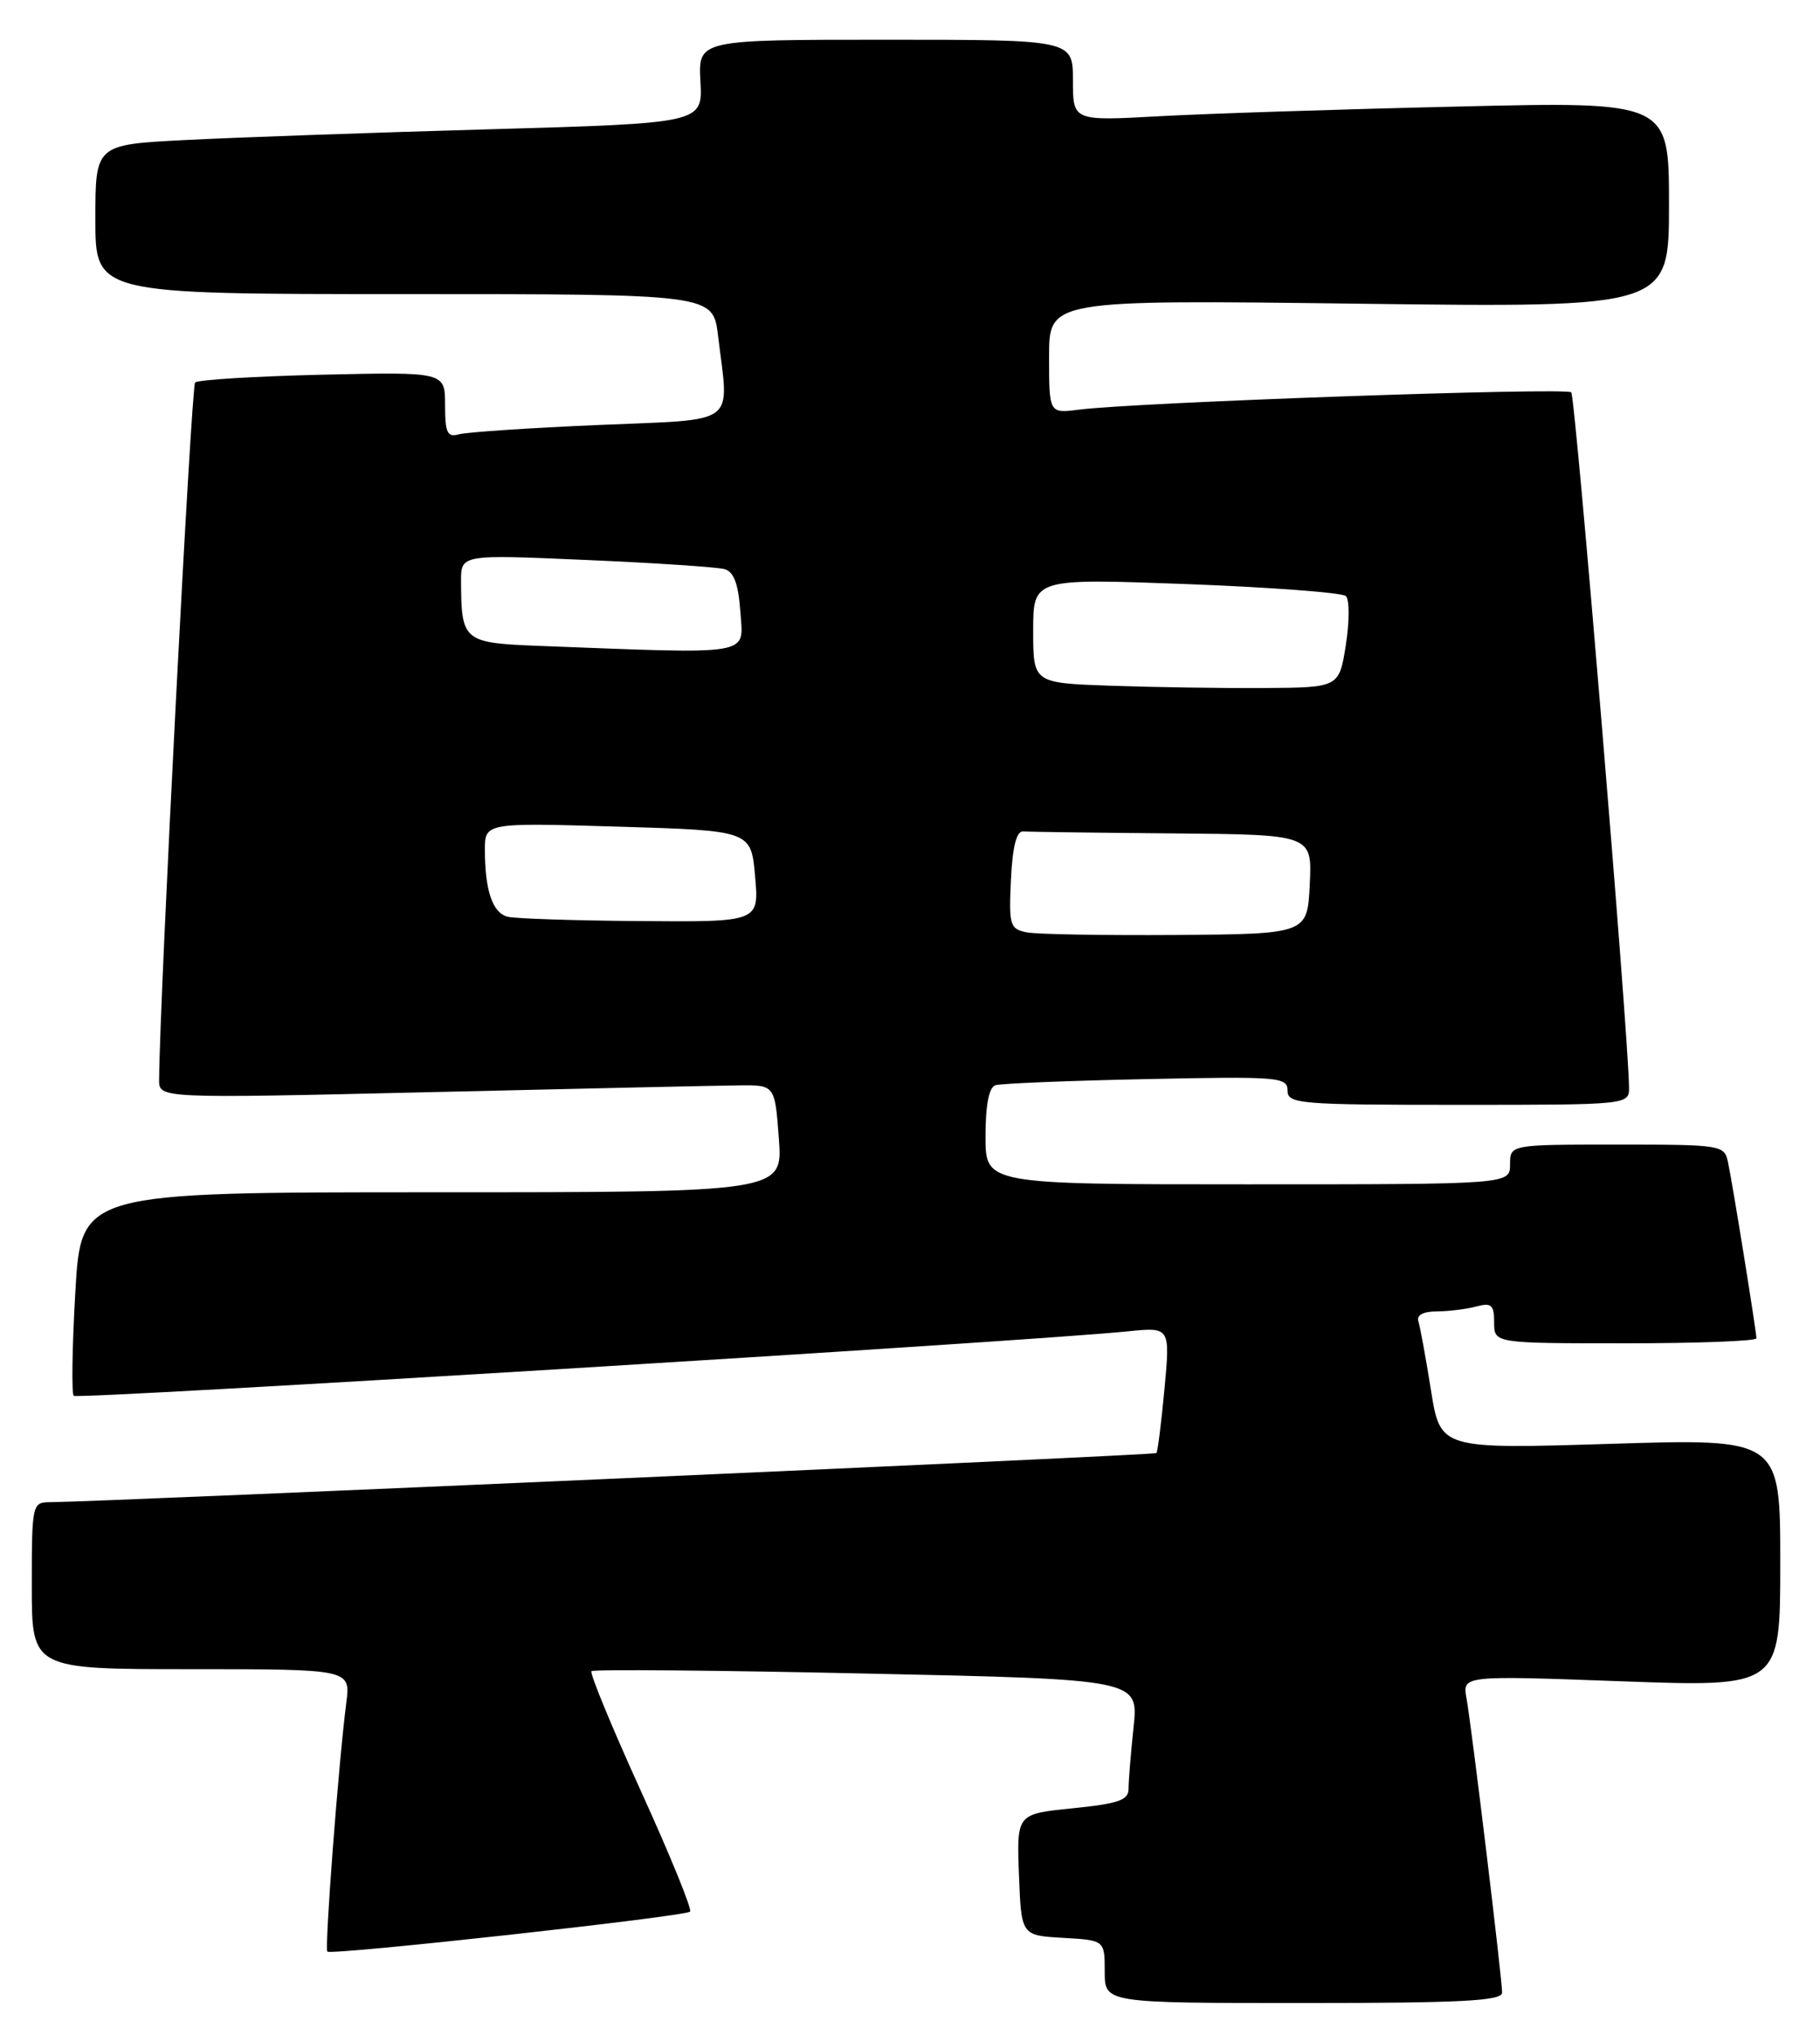 <?xml version="1.0" encoding="UTF-8" standalone="no"?>
<!DOCTYPE svg PUBLIC "-//W3C//DTD SVG 1.1//EN" "http://www.w3.org/Graphics/SVG/1.1/DTD/svg11.dtd" >
<svg xmlns="http://www.w3.org/2000/svg" xmlns:xlink="http://www.w3.org/1999/xlink" version="1.1" viewBox="0 0 229 256">
 <g >
 <path fill="currentColor"
d=" M 189.00 250.69 C 189.00 248.93 185.17 217.24 184.52 213.65 C 184.01 210.79 184.01 210.79 204.00 211.52 C 224.00 212.25 224.00 212.25 224.00 196.62 C 224.00 180.98 224.00 180.98 202.62 181.65 C 181.23 182.31 181.23 182.31 180.05 174.90 C 179.40 170.83 178.69 166.94 178.47 166.25 C 178.21 165.46 179.06 164.99 180.78 164.99 C 182.28 164.98 184.51 164.70 185.75 164.37 C 187.66 163.86 188.00 164.16 188.00 166.38 C 188.00 169.00 188.00 169.00 204.50 169.00 C 213.57 169.00 221.00 168.72 221.00 168.37 C 221.00 167.53 218.03 149.09 217.43 146.25 C 216.97 144.05 216.66 144.00 203.48 144.00 C 190.00 144.00 190.00 144.00 190.00 146.50 C 190.00 149.00 190.00 149.00 157.00 149.00 C 124.00 149.00 124.00 149.00 124.00 142.97 C 124.00 139.03 124.43 136.80 125.25 136.53 C 125.94 136.31 134.49 135.96 144.25 135.76 C 160.84 135.41 162.00 135.50 162.00 137.19 C 162.00 138.88 163.43 139.00 183.50 139.00 C 205.00 139.00 205.00 139.00 204.97 136.75 C 204.86 129.56 198.23 49.90 197.70 49.36 C 197.05 48.72 142.79 50.62 135.75 51.54 C 132.00 52.02 132.00 52.02 132.00 44.87 C 132.00 37.72 132.00 37.72 171.00 38.21 C 210.00 38.70 210.00 38.70 210.00 25.74 C 210.00 12.77 210.00 12.77 183.25 13.41 C 168.54 13.75 151.66 14.30 145.75 14.63 C 135.00 15.22 135.00 15.22 135.00 10.11 C 135.00 5.00 135.00 5.00 111.43 5.00 C 87.85 5.00 87.85 5.00 88.13 10.25 C 88.42 15.50 88.42 15.50 61.46 16.27 C 46.63 16.69 29.44 17.30 23.25 17.62 C 12.00 18.20 12.00 18.20 12.00 27.60 C 12.00 37.00 12.00 37.00 50.86 37.00 C 89.72 37.00 89.72 37.00 90.35 42.25 C 91.73 53.74 93.13 52.70 75.25 53.47 C 66.59 53.84 58.71 54.37 57.75 54.64 C 56.28 55.05 56.00 54.46 56.00 50.96 C 56.00 46.79 56.00 46.79 40.58 47.14 C 32.10 47.34 24.89 47.78 24.55 48.12 C 24.06 48.61 20.08 125.61 20.02 135.85 C 20.00 138.20 20.00 138.20 54.25 137.40 C 73.09 136.96 90.53 136.57 93.00 136.55 C 97.50 136.50 97.50 136.50 98.00 143.25 C 98.50 150.00 98.50 150.00 54.35 150.00 C 10.20 150.00 10.20 150.00 9.48 162.54 C 9.08 169.44 8.99 175.32 9.28 175.61 C 9.76 176.09 129.23 168.78 141.87 167.50 C 147.24 166.95 147.24 166.95 146.52 174.73 C 146.12 179.00 145.67 182.64 145.50 182.81 C 145.25 183.08 12.83 188.95 6.25 188.99 C 4.06 189.00 4.00 189.28 4.00 199.50 C 4.00 210.00 4.00 210.00 24.06 210.00 C 44.12 210.00 44.12 210.00 43.57 214.25 C 42.59 221.86 40.82 245.15 41.19 245.53 C 41.68 246.02 86.22 241.12 86.83 240.50 C 87.10 240.23 84.32 233.41 80.65 225.35 C 76.98 217.28 74.18 210.49 74.42 210.25 C 74.66 210.00 90.25 210.14 109.06 210.55 C 143.26 211.28 143.26 211.28 142.63 217.29 C 142.28 220.59 142.00 224.08 142.00 225.05 C 142.00 226.48 140.73 226.92 134.96 227.50 C 127.92 228.21 127.92 228.21 128.21 235.86 C 128.50 243.50 128.50 243.50 133.75 243.80 C 139.00 244.10 139.00 244.10 139.00 248.05 C 139.00 252.00 139.00 252.00 164.00 252.00 C 183.92 252.00 189.00 251.73 189.00 250.69 Z  M 129.20 117.30 C 127.07 116.88 126.93 116.43 127.20 110.67 C 127.40 106.49 127.90 104.53 128.75 104.60 C 129.44 104.66 137.90 104.77 147.55 104.85 C 165.10 105.00 165.10 105.00 164.80 111.25 C 164.50 117.50 164.50 117.50 148.00 117.63 C 138.93 117.69 130.47 117.55 129.20 117.30 Z  M 63.85 115.33 C 61.98 114.83 61.03 112.07 61.01 107.00 C 61.00 103.50 61.00 103.50 77.75 104.00 C 94.50 104.50 94.50 104.50 95.01 110.25 C 95.52 116.00 95.52 116.00 80.51 115.88 C 72.26 115.82 64.76 115.57 63.85 115.33 Z  M 139.75 86.27 C 130.00 85.93 130.00 85.93 130.00 79.35 C 130.00 72.77 130.00 72.77 149.25 73.48 C 159.84 73.88 168.88 74.56 169.34 74.99 C 169.81 75.43 169.80 78.20 169.34 81.14 C 168.49 86.50 168.49 86.50 158.99 86.56 C 153.77 86.59 145.11 86.46 139.75 86.27 Z  M 67.86 81.26 C 58.30 80.89 58.04 80.68 58.01 73.13 C 58.00 69.76 58.00 69.76 73.75 70.45 C 82.41 70.82 90.25 71.35 91.16 71.60 C 92.35 71.94 92.91 73.47 93.16 77.04 C 93.54 82.55 95.03 82.30 67.86 81.26 Z "/>
</g>
</svg>